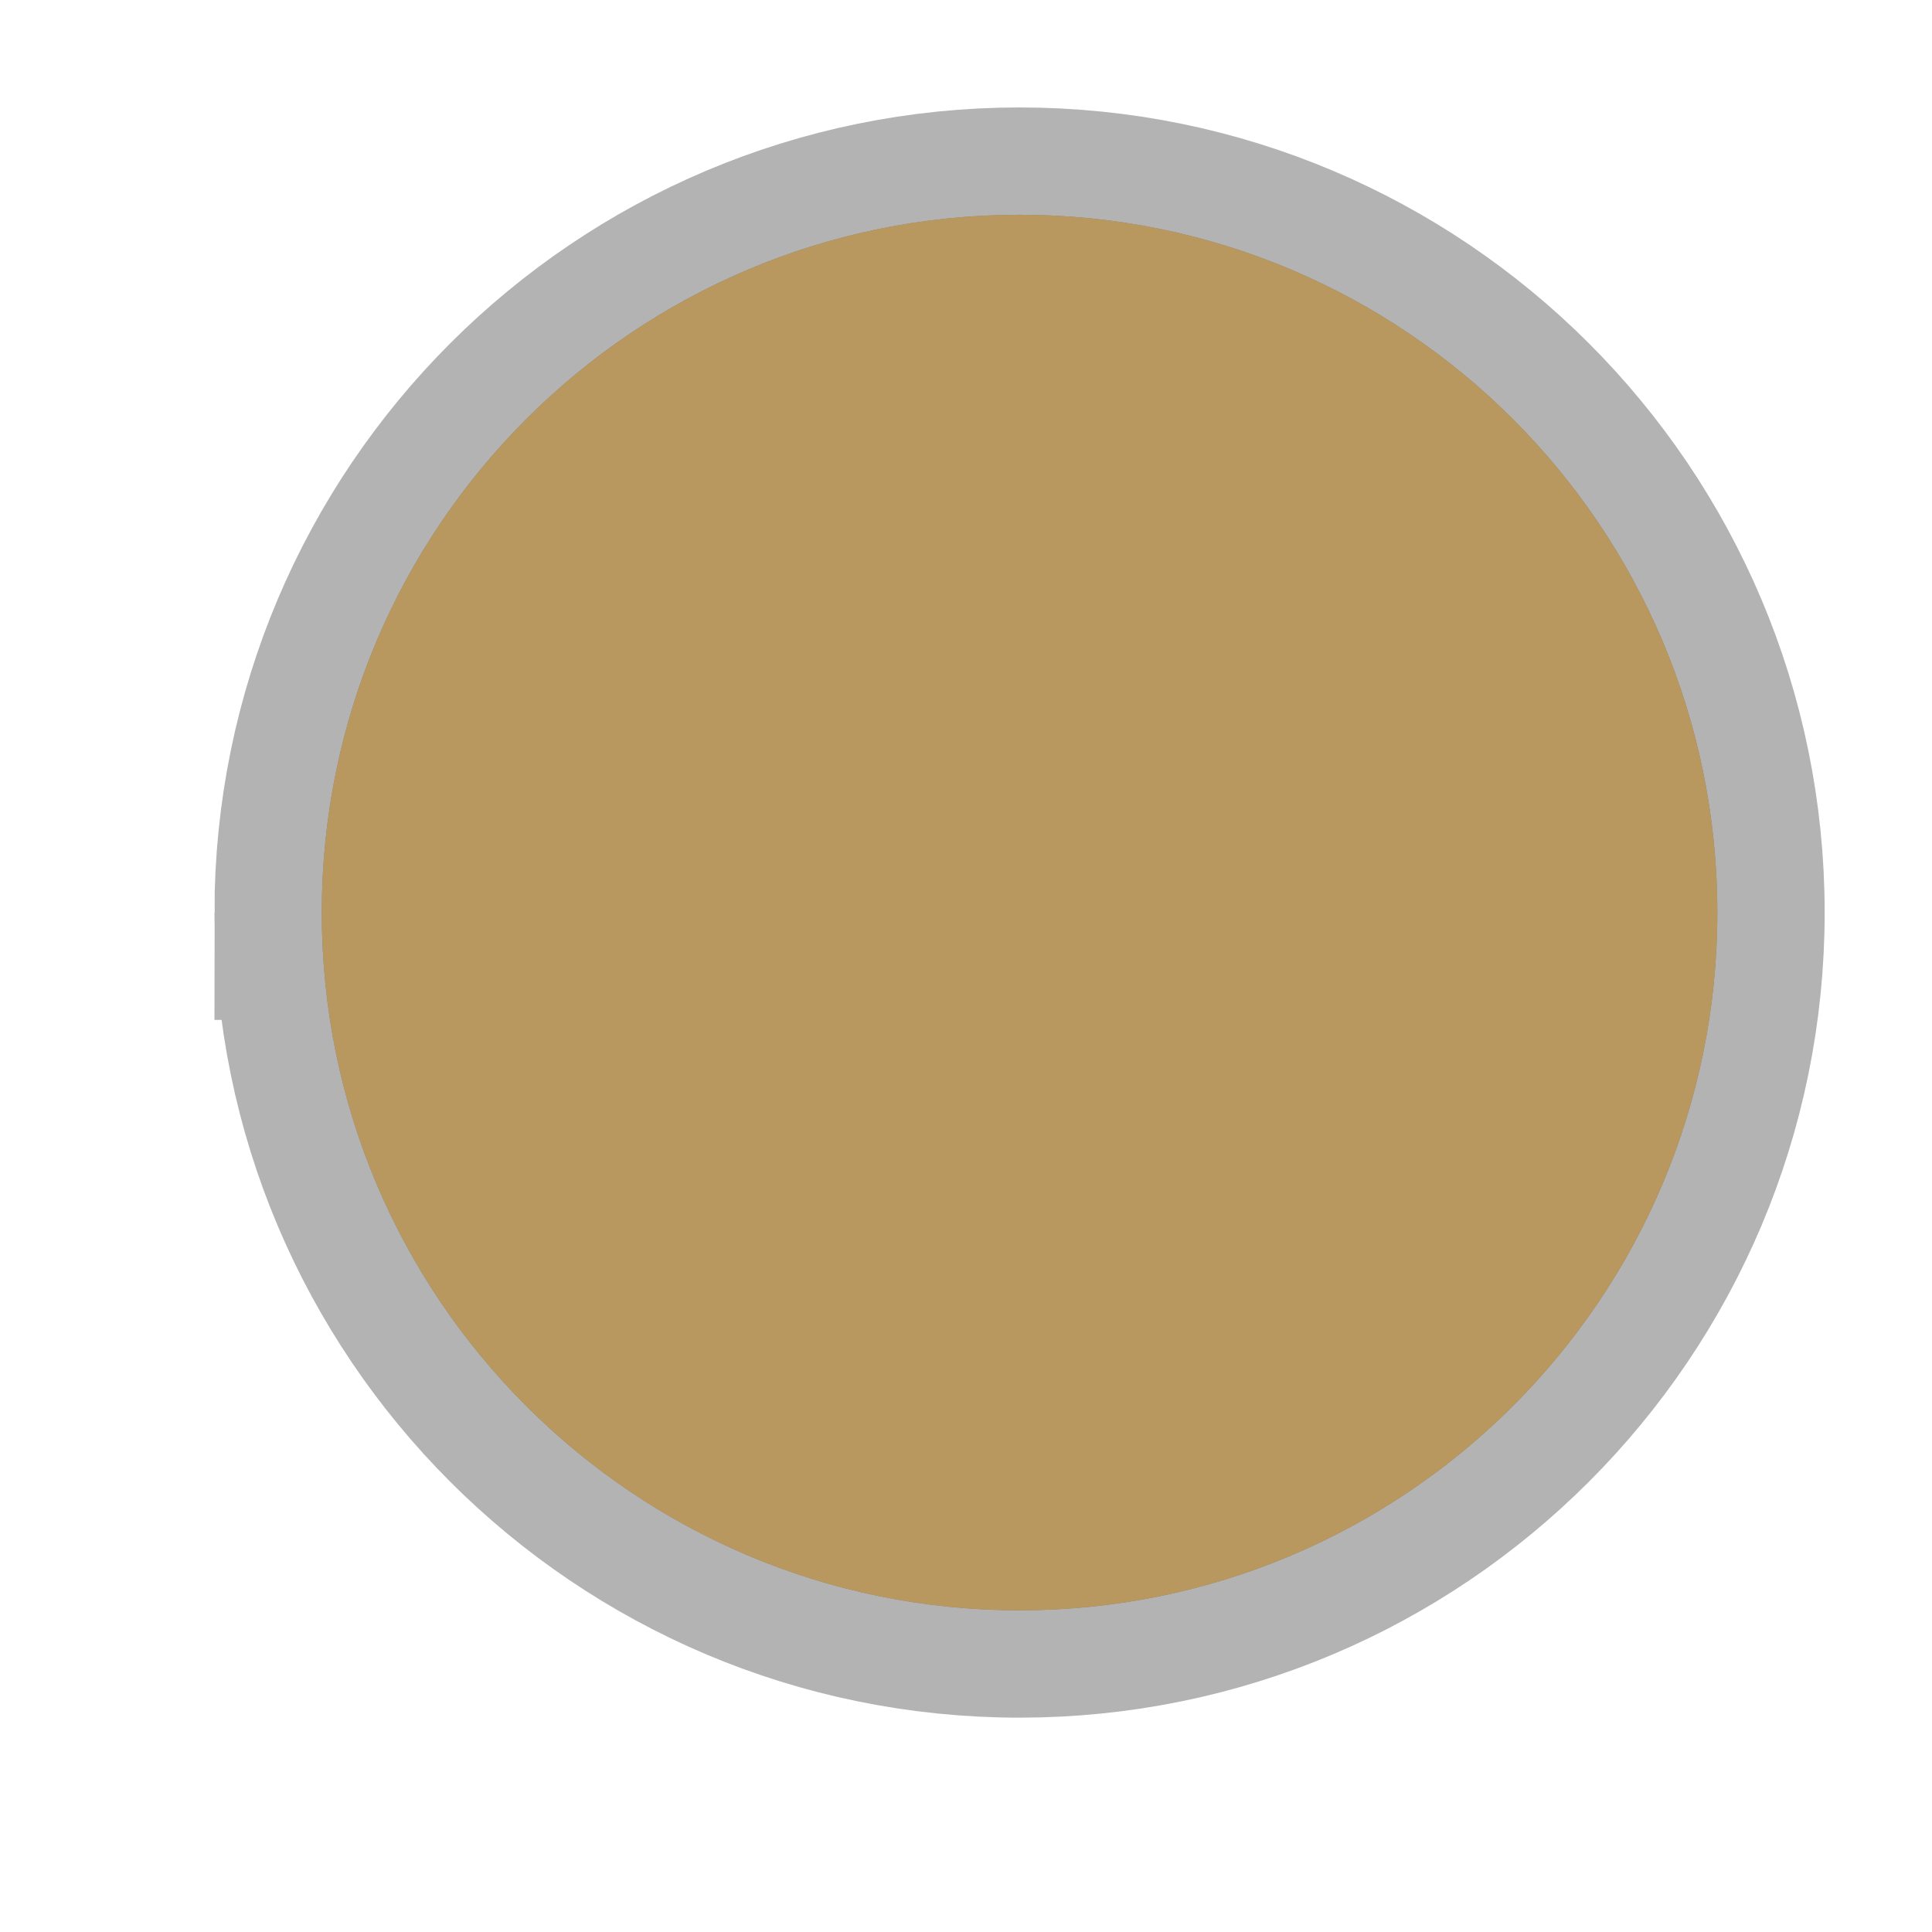 <?xml version="1.0" encoding="UTF-8" standalone="no"?>
<!-- Created with Inkscape (http://www.inkscape.org/) -->

<svg
   xmlns:dc="http://purl.org/dc/elements/1.1/"
   xmlns:cc="http://creativecommons.org/ns#"
   xmlns:rdf="http://www.w3.org/1999/02/22-rdf-syntax-ns#"
   xmlns:svg="http://www.w3.org/2000/svg"
   xmlns="http://www.w3.org/2000/svg"
   xmlns:sodipodi="http://sodipodi.sourceforge.net/DTD/sodipodi-0.dtd"
   xmlns:inkscape="http://www.inkscape.org/namespaces/inkscape"
   width="18"
   height="18"
   id="svg4619"
   version="1.1"
   inkscape:version="0.48.2 r9819"
   sodipodi:docname="maki-18-base.svg">
  <defs
     id="defs4621" />
  <sodipodi:namedview
     id="base"
     pagecolor="#000000"
     bordercolor="#666666"
     borderopacity="1.0"
     inkscape:pageopacity="0.0"
     inkscape:pageshadow="2"
     inkscape:zoom="16"
     inkscape:cx="5.9619453"
     inkscape:cy="11.948034"
     inkscape:document-units="px"
     inkscape:current-layer="layer1"
     showgrid="true"
     showguides="true"
     inkscape:guide-bbox="true"
     inkscape:window-width="1008"
     inkscape:window-height="662"
     inkscape:window-x="76"
     inkscape:window-y="40"
     inkscape:window-maximized="0"
     inkscape:snap-bbox="true"
     inkscape:object-paths="true"
     inkscape:snap-nodes="false">
    <inkscape:grid
       type="xygrid"
       id="grid4627"
       empspacing="5"
       visible="true"
       enabled="true"
       snapvisiblegridlinesonly="true" />
    <sodipodi:guide
       orientation="0,1"
       position="7,18"
       id="guide4659" />
    <sodipodi:guide
       orientation="1,0"
       position="18,9"
       id="guide4661" />
    <sodipodi:guide
       orientation="0,1"
       position="16,17"
       id="guide4663" />
    <sodipodi:guide
       orientation="1,0"
       position="17,14"
       id="guide4665" />
    <sodipodi:guide
       orientation="1,0"
       position="0,16"
       id="guide4667" />
    <sodipodi:guide
       orientation="0,1"
       position="8,0"
       id="guide4669" />
    <sodipodi:guide
       orientation="1,0"
       position="2,10"
       id="guide4671" />
    <sodipodi:guide
       orientation="0,1"
       position="12,2"
       id="guide4673" />
  </sodipodi:namedview>
  <g
     inkscape:label="Layer 1"
     inkscape:groupmode="layer"
     id="layer1"
     transform="translate(0,-1034.362)">
    <g
       transform="translate(48,-40)"
       style="display:inline"
       id="circle-18"
       inkscape:label="circle-18"
       inkscape:export-xdpi="89.996864"
       inkscape:export-ydpi="89.996864">
      <g
         id="g21885">
        <path
           sodipodi:type="arc"
           style="opacity:0.3;color:#000000;fill:#000000;fill-opacity:1;fill-rule:nonzero;stroke:#000000;stroke-width:2.538;stroke-linecap:butt;stroke-linejoin:miter;stroke-miterlimit:4;stroke-opacity:1;stroke-dasharray:none;stroke-dashoffset:0;marker:none;visibility:visible;display:inline;overflow:visible;enable-background:accumulate"
           id="path17427"
           sodipodi:cx="12.25"
           sodipodi:cy="12.25"
           sodipodi:rx="8.25"
           sodipodi:ry="8.25"
           d="m 20.5,12.25 c 0,4.556 -3.694,8.25 -8.25,8.25 C 7.694,20.5 4,16.806 4,12.25 4,7.694 7.694,4 12.25,4 c 4.556,0 8.25,3.694 8.25,8.25 z"
           transform="matrix(-0.788,0,0,0.788,-28.848,1073.211)" />
        <path
           transform="matrix(-0.788,0,0,0.788,-28.848,1073.211)"
           d="m 20.5,12.25 c 0,4.556 -3.694,8.25 -8.25,8.25 C 7.694,20.5 4,16.806 4,12.25 4,7.694 7.694,4 12.25,4 c 4.556,0 8.25,3.694 8.25,8.25 z"
           sodipodi:ry="8.25"
           sodipodi:rx="8.25"
           sodipodi:cy="12.25"
           sodipodi:cx="12.25"
           id="path8564-0-4"
           style="color:#000000;fill:#B8985E;fill-opacity:1;fill-rule:nonzero;stroke:none;stroke-width:2;marker:none;visibility:visible;display:inline;overflow:visible;enable-background:accumulate"
           sodipodi:type="arc" />
      </g>
      <rect
         y="1074.362"
         x="-48"
         height="18"
         width="18"
         id="rect21975"
         style="opacity:0.5;color:#000000;fill:none;stroke:none;stroke-width:2;marker:none;visibility:visible;display:inline;overflow:visible;enable-background:accumulate" />
    </g>
  </g>
</svg>
